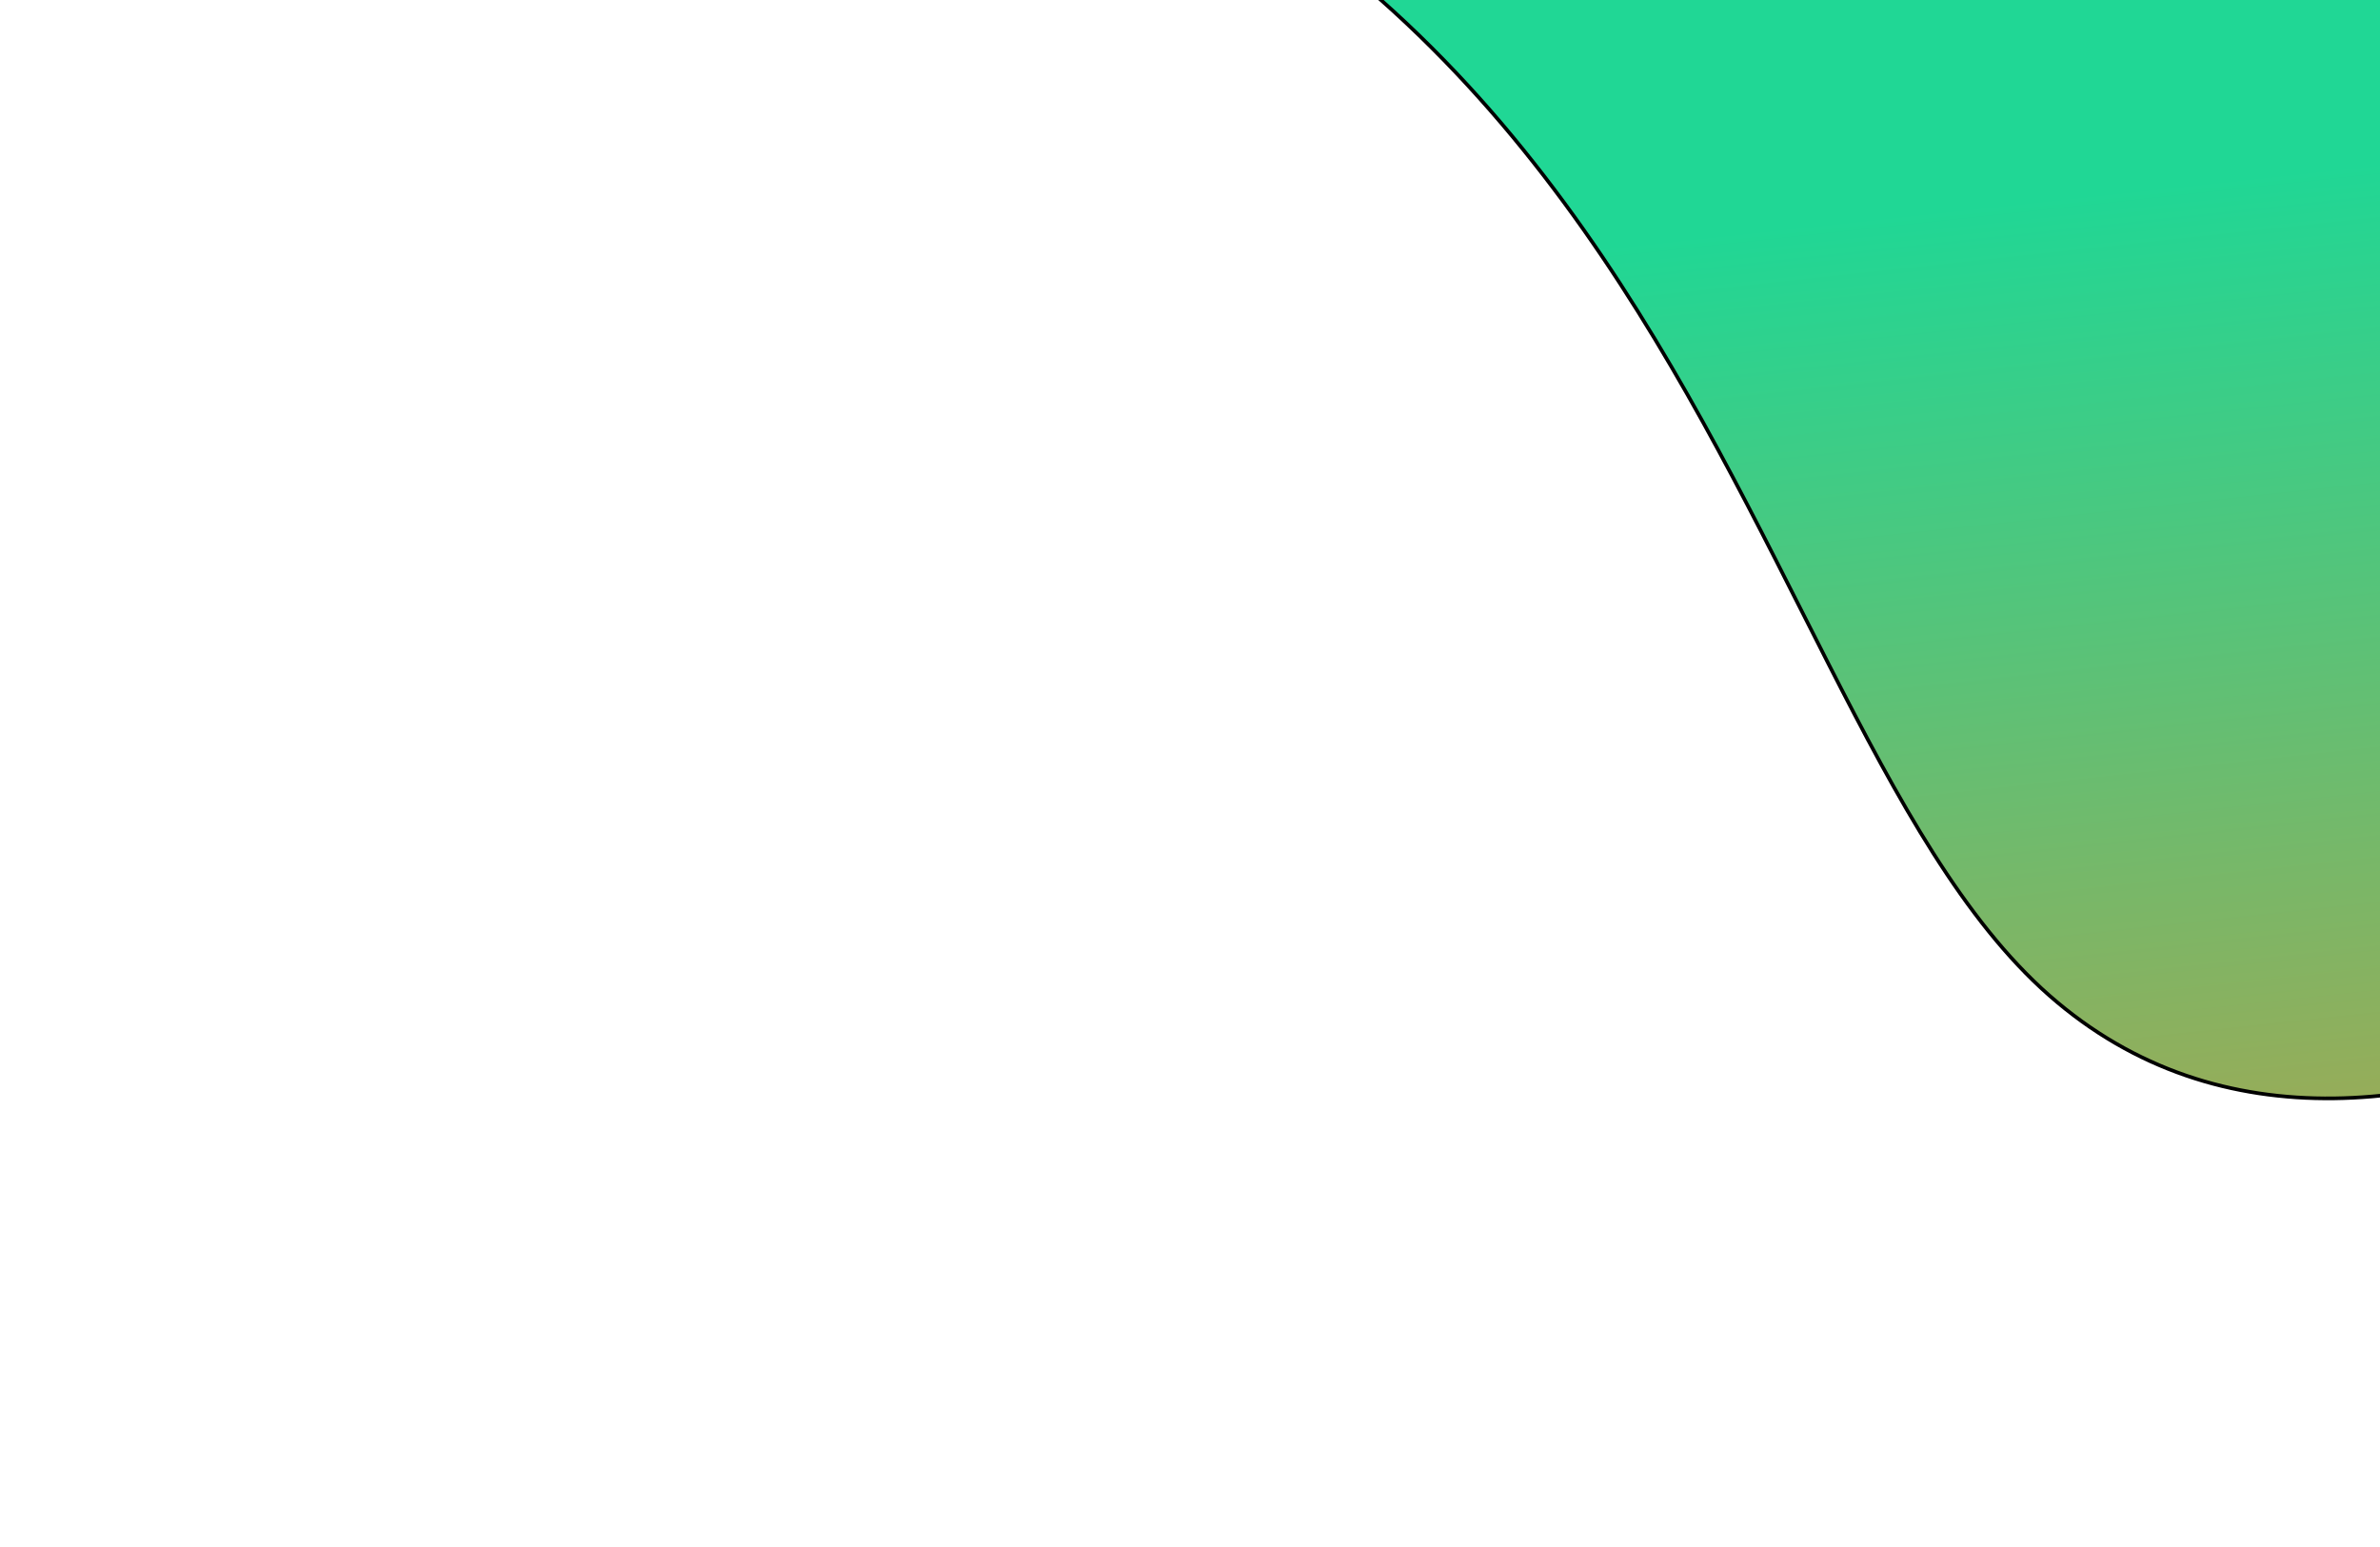 <svg width="883" height="574" viewBox="0 0 883 574" fill="none" xmlns="http://www.w3.org/2000/svg">
<g filter="url(#filter0_f_1_1261)">
<path d="M918.241 -126.257C731.536 -207.75 339.069 -150.645 166.174 -111.907C623.716 -117.257 633.953 258.336 760.318 369.333C886.683 480.331 1093.01 321.514 1115.4 245.383C1137.79 169.252 1151.62 -24.392 918.241 -126.257Z" fill="url(#paint0_linear_1_1261)"/>
<path d="M918.241 -126.257C731.536 -207.75 339.069 -150.645 166.174 -111.907C623.716 -117.257 633.953 258.336 760.318 369.333C886.683 480.331 1093.01 321.514 1115.4 245.383C1137.79 169.252 1151.62 -24.392 918.241 -126.257Z" stroke="black" stroke-width="1.355"/>
</g>
<defs>
<filter id="filter0_f_1_1261" x="0.361" y="-334.087" width="1292.95" height="907.944" filterUnits="userSpaceOnUse" color-interpolation-filters="sRGB">
<feFlood flood-opacity="0" result="BackgroundImageFix"/>
<feBlend mode="normal" in="SourceGraphic" in2="BackgroundImageFix" result="shape"/>
<feGaussianBlur stdDeviation="82.832" result="effect1_foregroundBlur_1_1261"/>
</filter>
<linearGradient id="paint0_linear_1_1261" x1="788.809" y1="70.255" x2="845.558" y2="596.258" gradientUnits="userSpaceOnUse">
<stop stop-color="#20D795"/>
<stop offset="1" stop-color="#D59639"/>
<stop offset="1" stop-color="#309993" stop-opacity="0"/>
</linearGradient>
</defs>
</svg>
